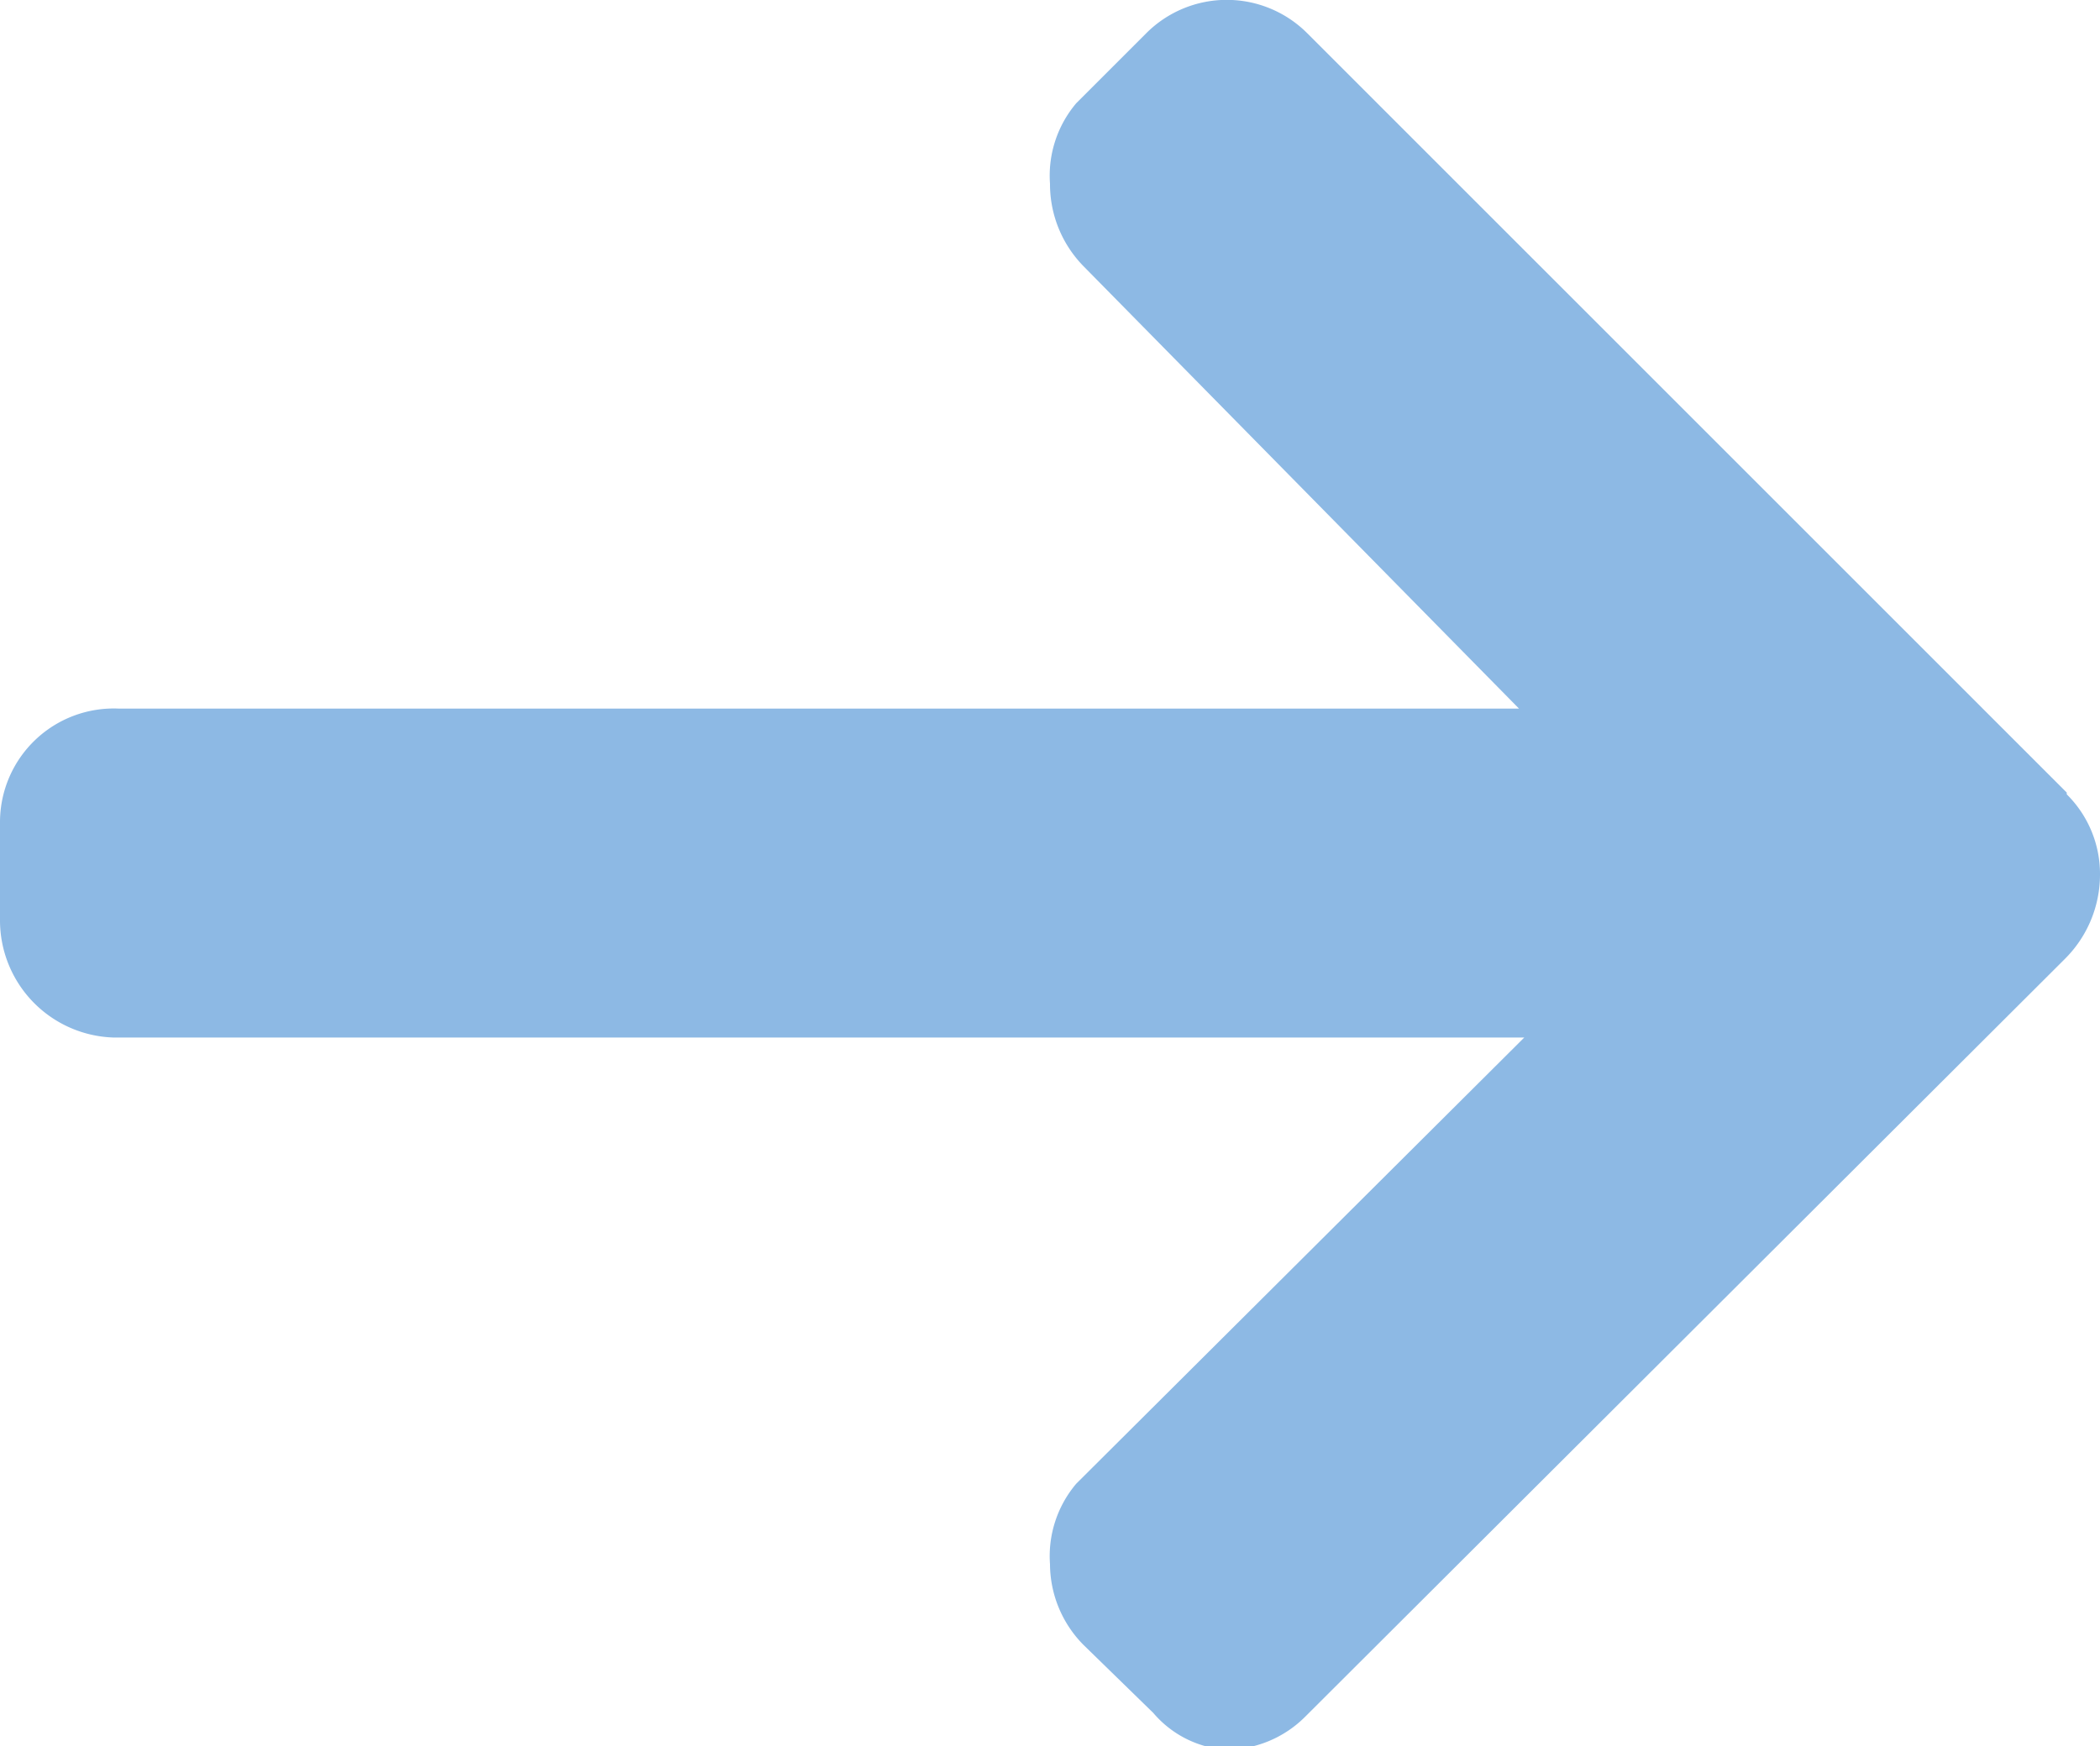 <svg xmlns="http://www.w3.org/2000/svg" viewBox="0 0 12 9.98"><defs><style>.cls-1{fill:#8db9e4;}</style></defs><title>arrow</title><g id="Слой_2" data-name="Слой 2"><g id="Layer_1" data-name="Layer 1"><path class="cls-1" d="M11.81,4.53,7.47.19a.65.65,0,0,0-.92,0l-.4.4A.64.64,0,0,0,6,1.05a.67.67,0,0,0,.19.47L8.68,4.05h-8A.65.65,0,0,0,0,4.7v.56a.67.67,0,0,0,.65.67H8.71L6.15,8.48A.64.64,0,0,0,6,8.94a.66.66,0,0,0,.19.46l.4.39A.6.6,0,0,0,7,10a.64.64,0,0,0,.46-.19l4.34-4.33A.68.68,0,0,0,12,5a.64.64,0,0,0-.19-.46"/></g></g></svg>